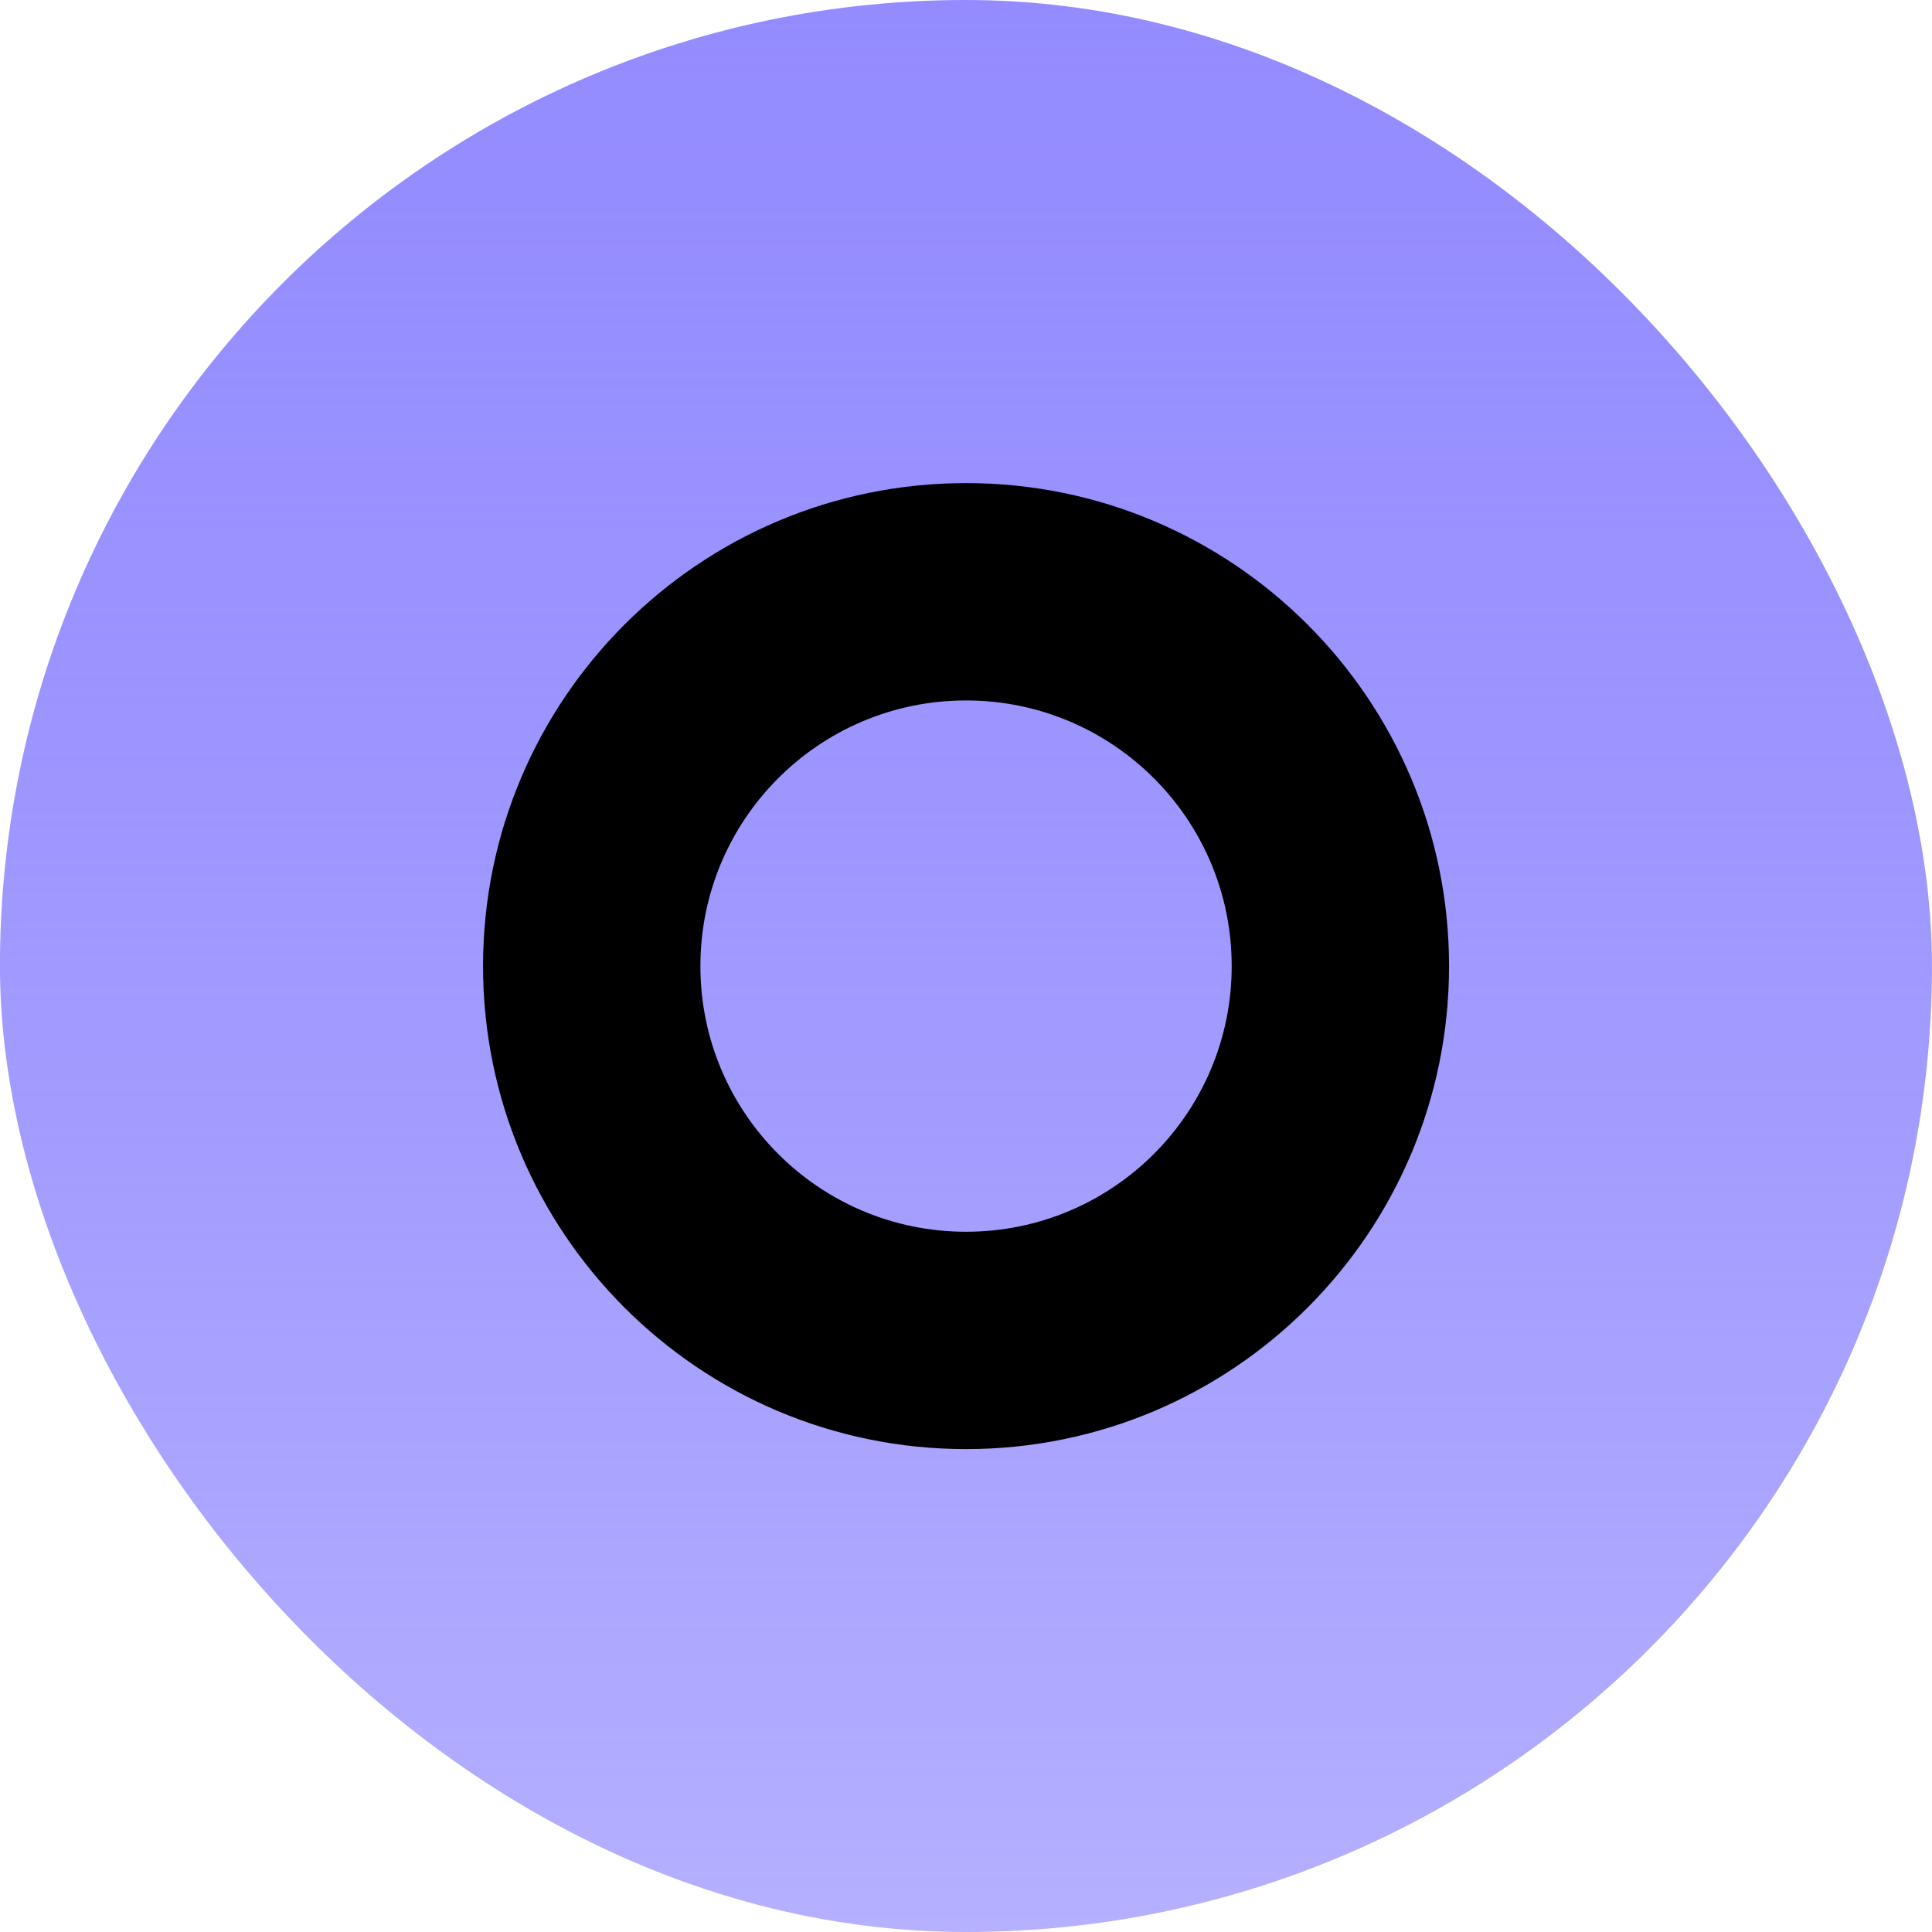 <svg xmlns="http://www.w3.org/2000/svg" width="40" height="40" viewBox="0 0 40 40" fill="none" class="pricing-icon" data-v-a2677d4b=""><rect x="-0.001" y="0" width="40" height="40" rx="20" fill="url(#paint0_linear_3359_11523)" data-v-a2677d4b=""></rect><path d="M30.001 20.002C30.001 25.525 25.524 30.002 20.001 30.002C14.478 30.002 10.001 25.525 10.001 20.002C10.001 14.479 14.478 10.002 20.001 10.002C25.524 10.002 30.001 14.479 30.001 20.002ZM14.501 20.002C14.501 23.039 16.963 25.502 20.001 25.502C23.038 25.502 25.501 23.039 25.501 20.002C25.501 16.964 23.038 14.502 20.001 14.502C16.963 14.502 14.501 16.964 14.501 20.002Z" fill="black" data-v-a2677d4b=""></path><defs data-v-a2677d4b=""><linearGradient id="paint0_linear_3359_11523" x1="19.999" y1="0" x2="19.999" y2="40.001" gradientUnits="userSpaceOnUse" data-v-a2677d4b=""><stop stop-color="#938BFF" data-v-a2677d4b=""></stop><stop offset="1" stop-color="#7167FF" stop-opacity="0.52" data-v-a2677d4b=""></stop></linearGradient></defs></svg>